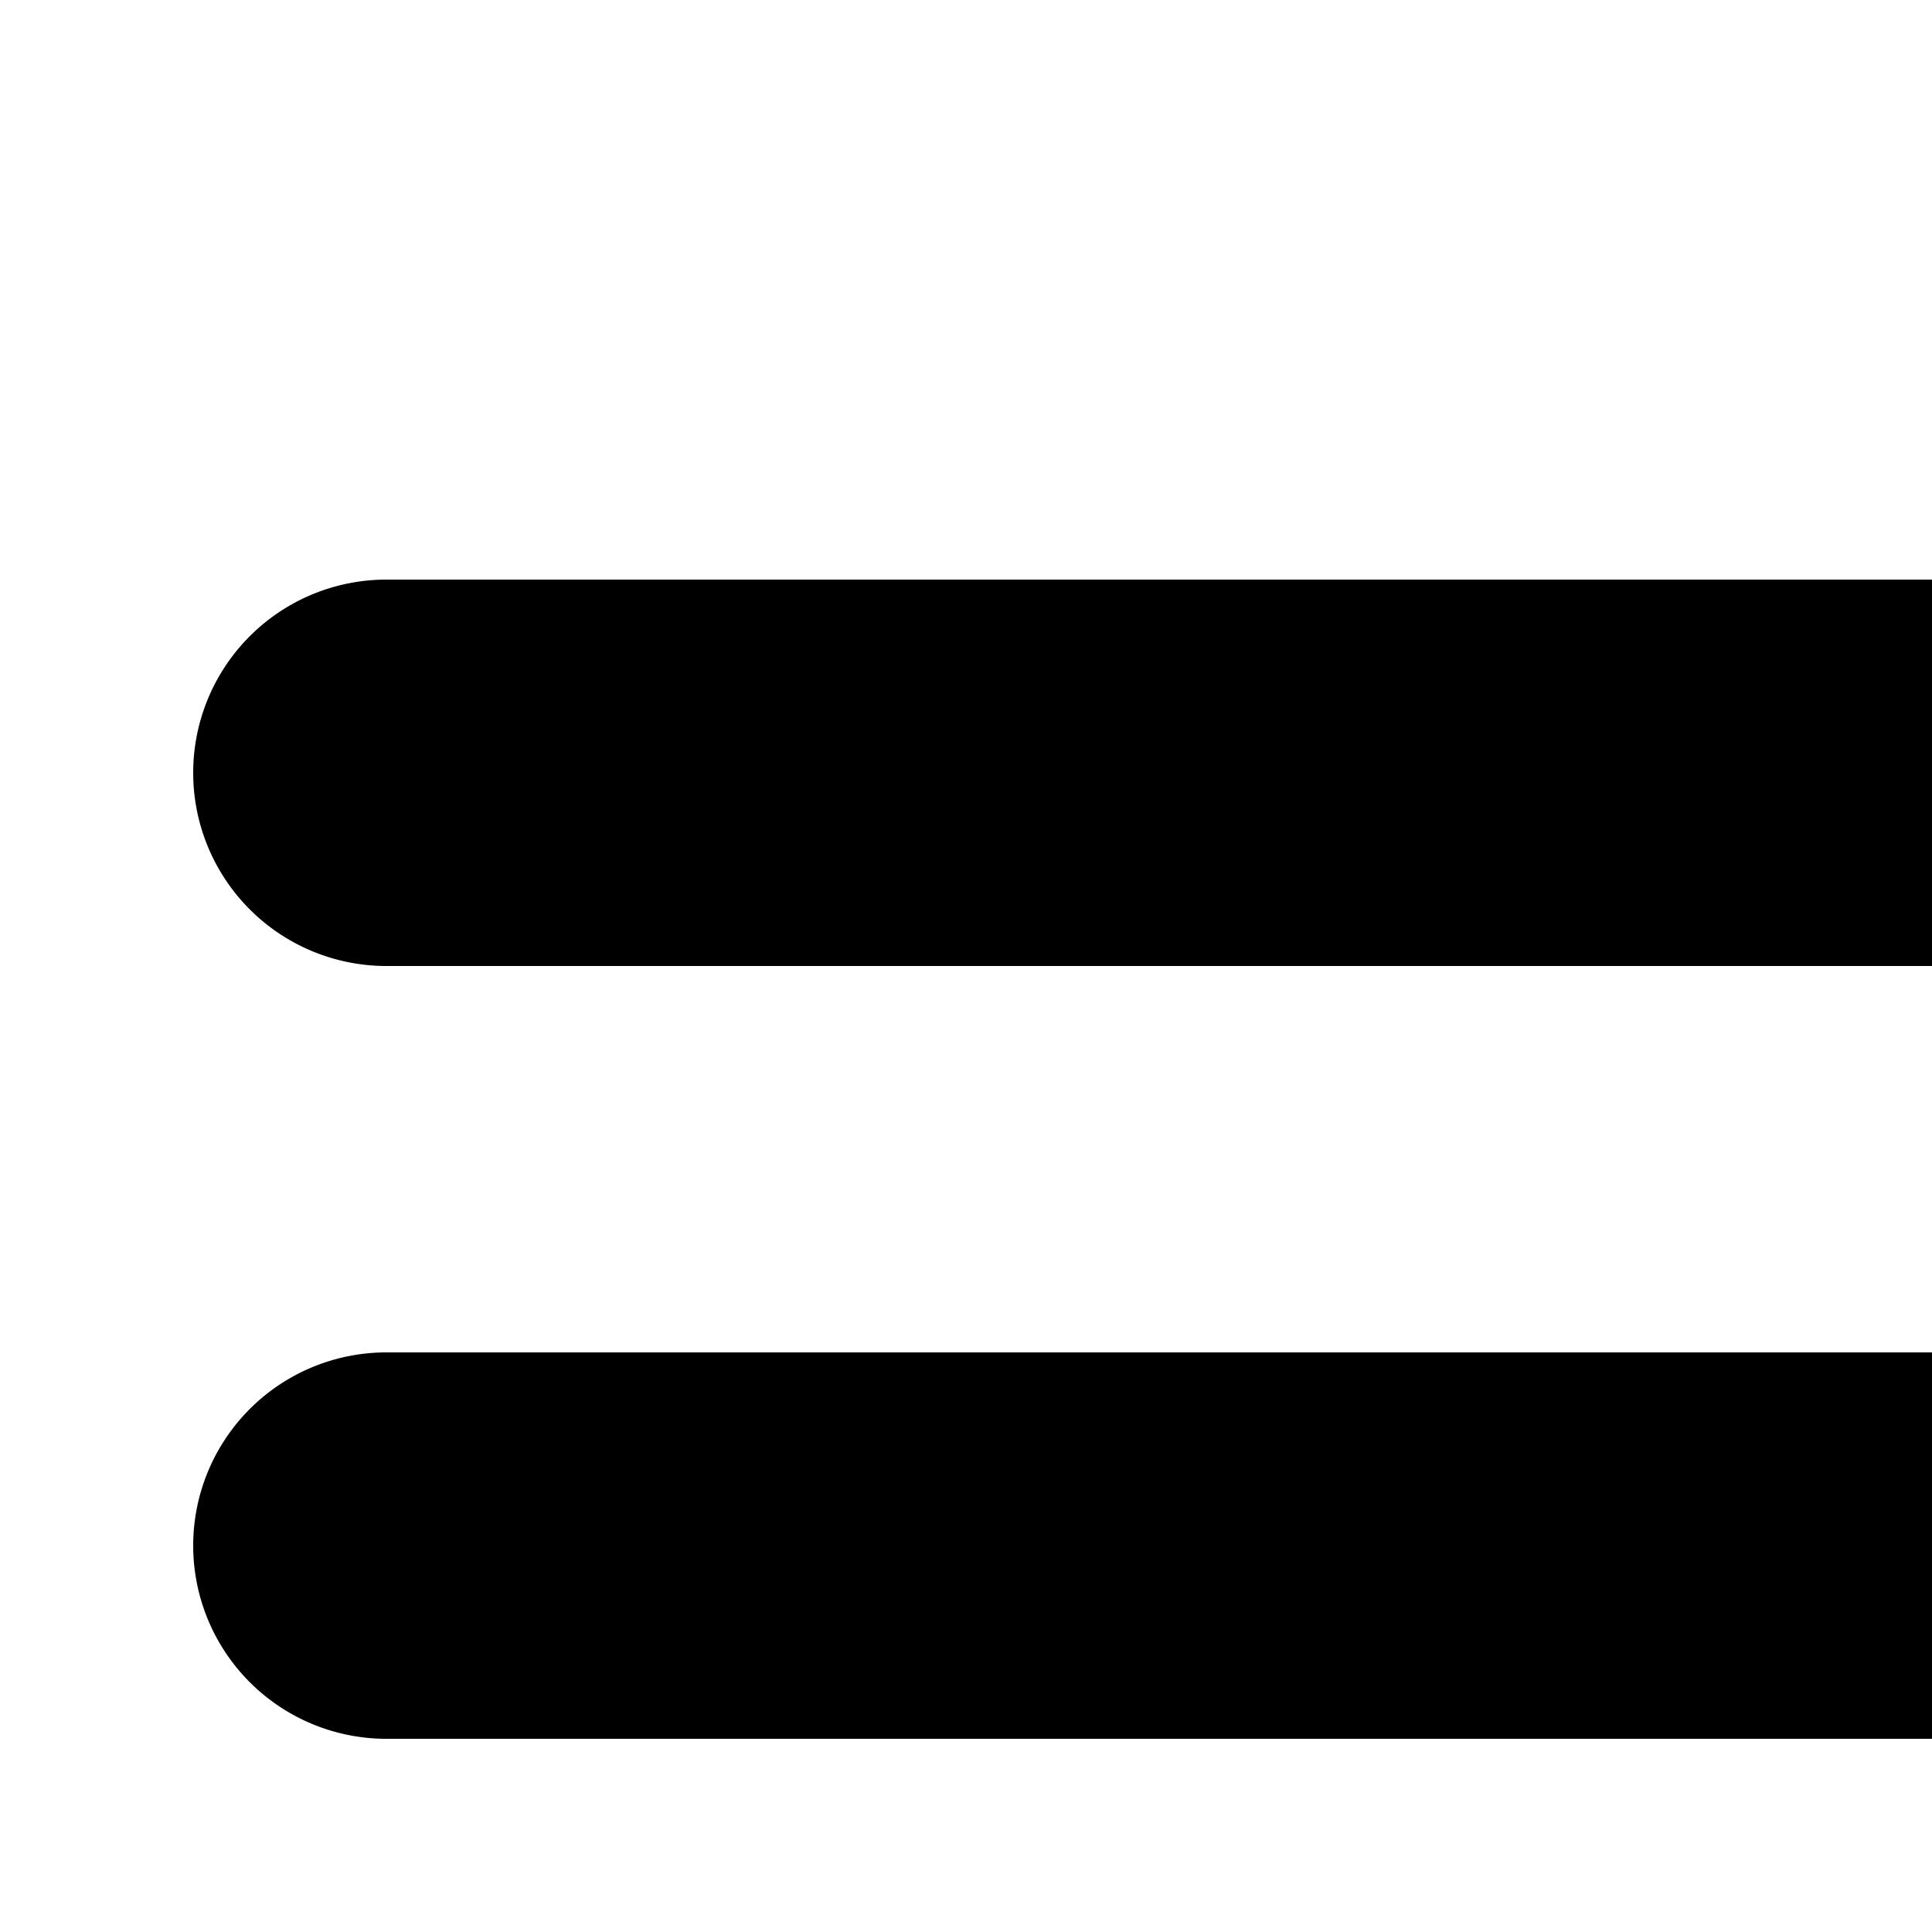 <?xml version="1.0" encoding="utf-8"?><!-- Uploaded to: SVG Repo, www.svgrepo.com, Generator: SVG Repo Mixer Tools -->
<svg width="800px" height="800px" viewBox="0 0 10 10" xmlns="http://www.w3.org/2000/svg" fill="none">
  <path fill="#000000" fill-rule="evenodd" d="M18 5a1 1 0 100-2H2a1 1 0 000 2h16zm0 4a1 1 0 100-2H2a1 1 0 100 2h16zm1 3a1 1 0 01-1 1H2a1 1 0 110-2h16a1 1 0 011 1zm-1 5a1 1 0 100-2H2a1 1 0 100 2h16z"/>
</svg>